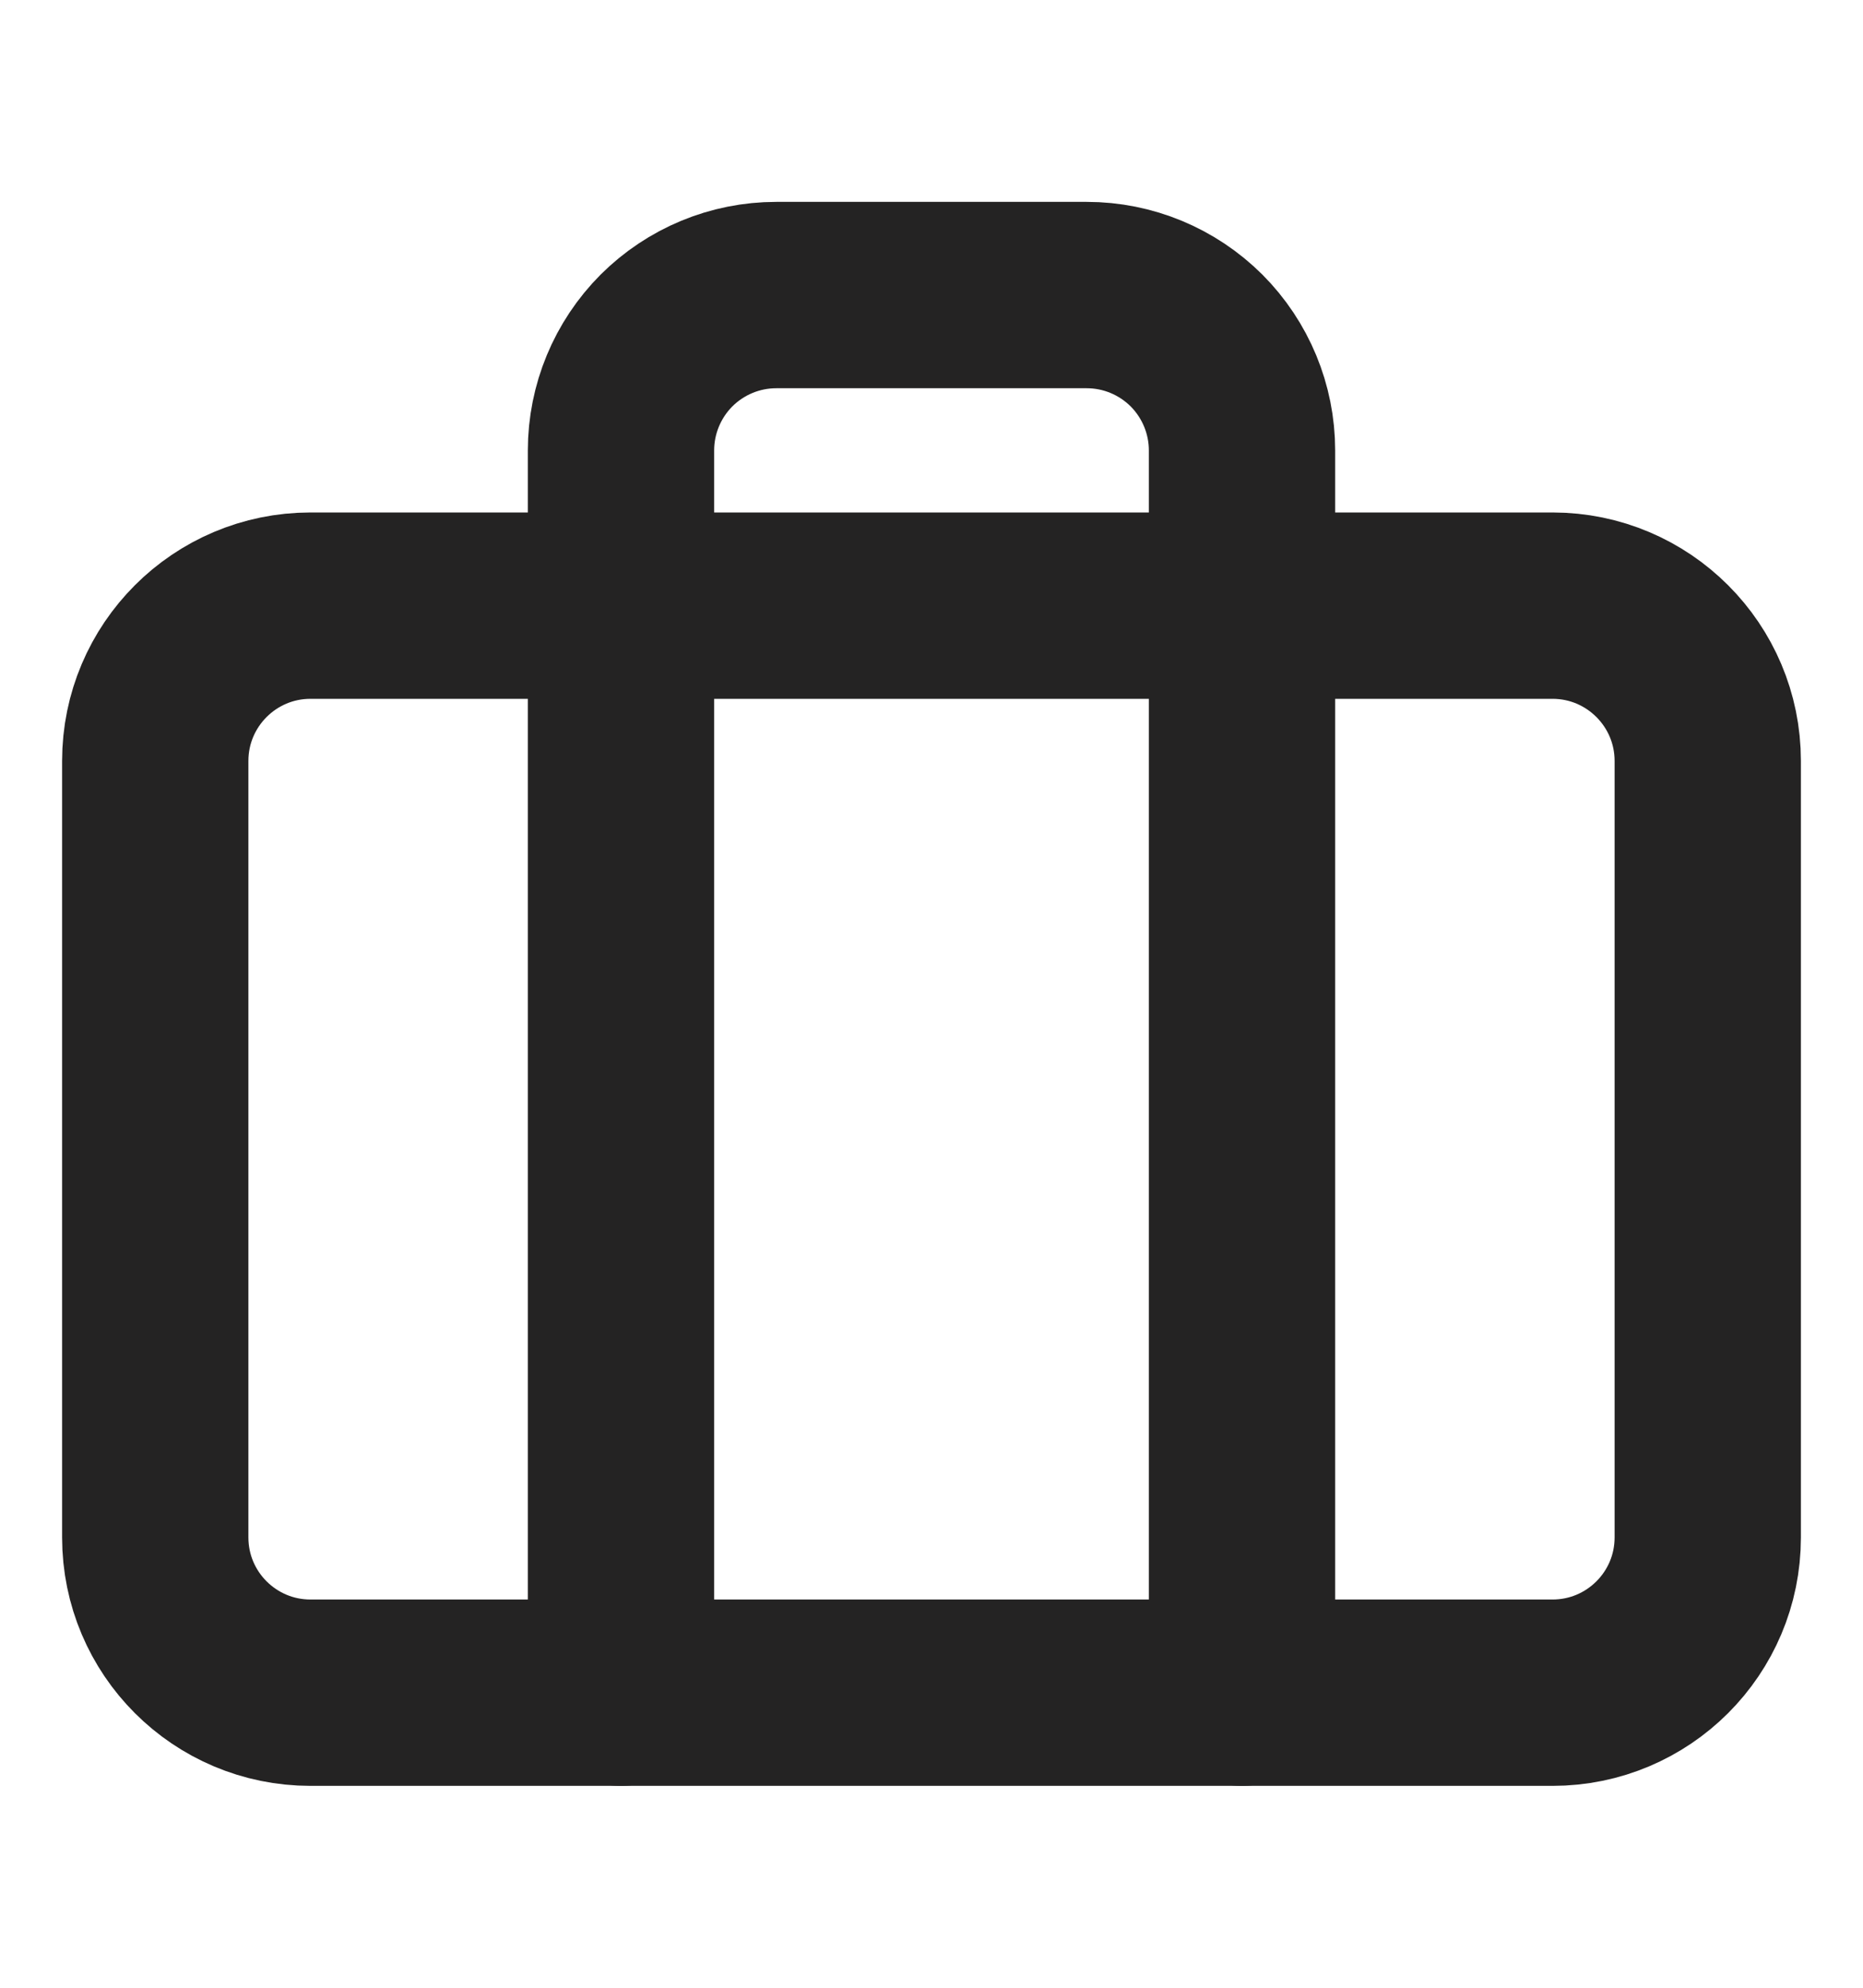 <svg width="15" height="16" viewBox="0 0 15 16" fill="none" xmlns="http://www.w3.org/2000/svg">
<path d="M12.5 4.875H2.5C1.81 4.875 1.25 5.435 1.25 6.125V12.375C1.25 13.066 1.81 13.625 2.5 13.625H12.5C13.19 13.625 13.75 13.066 13.75 12.375V6.125C13.75 5.435 13.19 4.875 12.5 4.875Z" stroke="#242323" stroke-width="1.5" stroke-linecap="round" stroke-linejoin="round"/>
<path d="M10 13.625V3.625C10 3.294 9.868 2.976 9.634 2.741C9.399 2.507 9.082 2.375 8.75 2.375H6.25C5.918 2.375 5.601 2.507 5.366 2.741C5.132 2.976 5 3.294 5 3.625V13.625" stroke="#242323" stroke-width="1.5" stroke-linecap="round" stroke-linejoin="round"/>
</svg>
